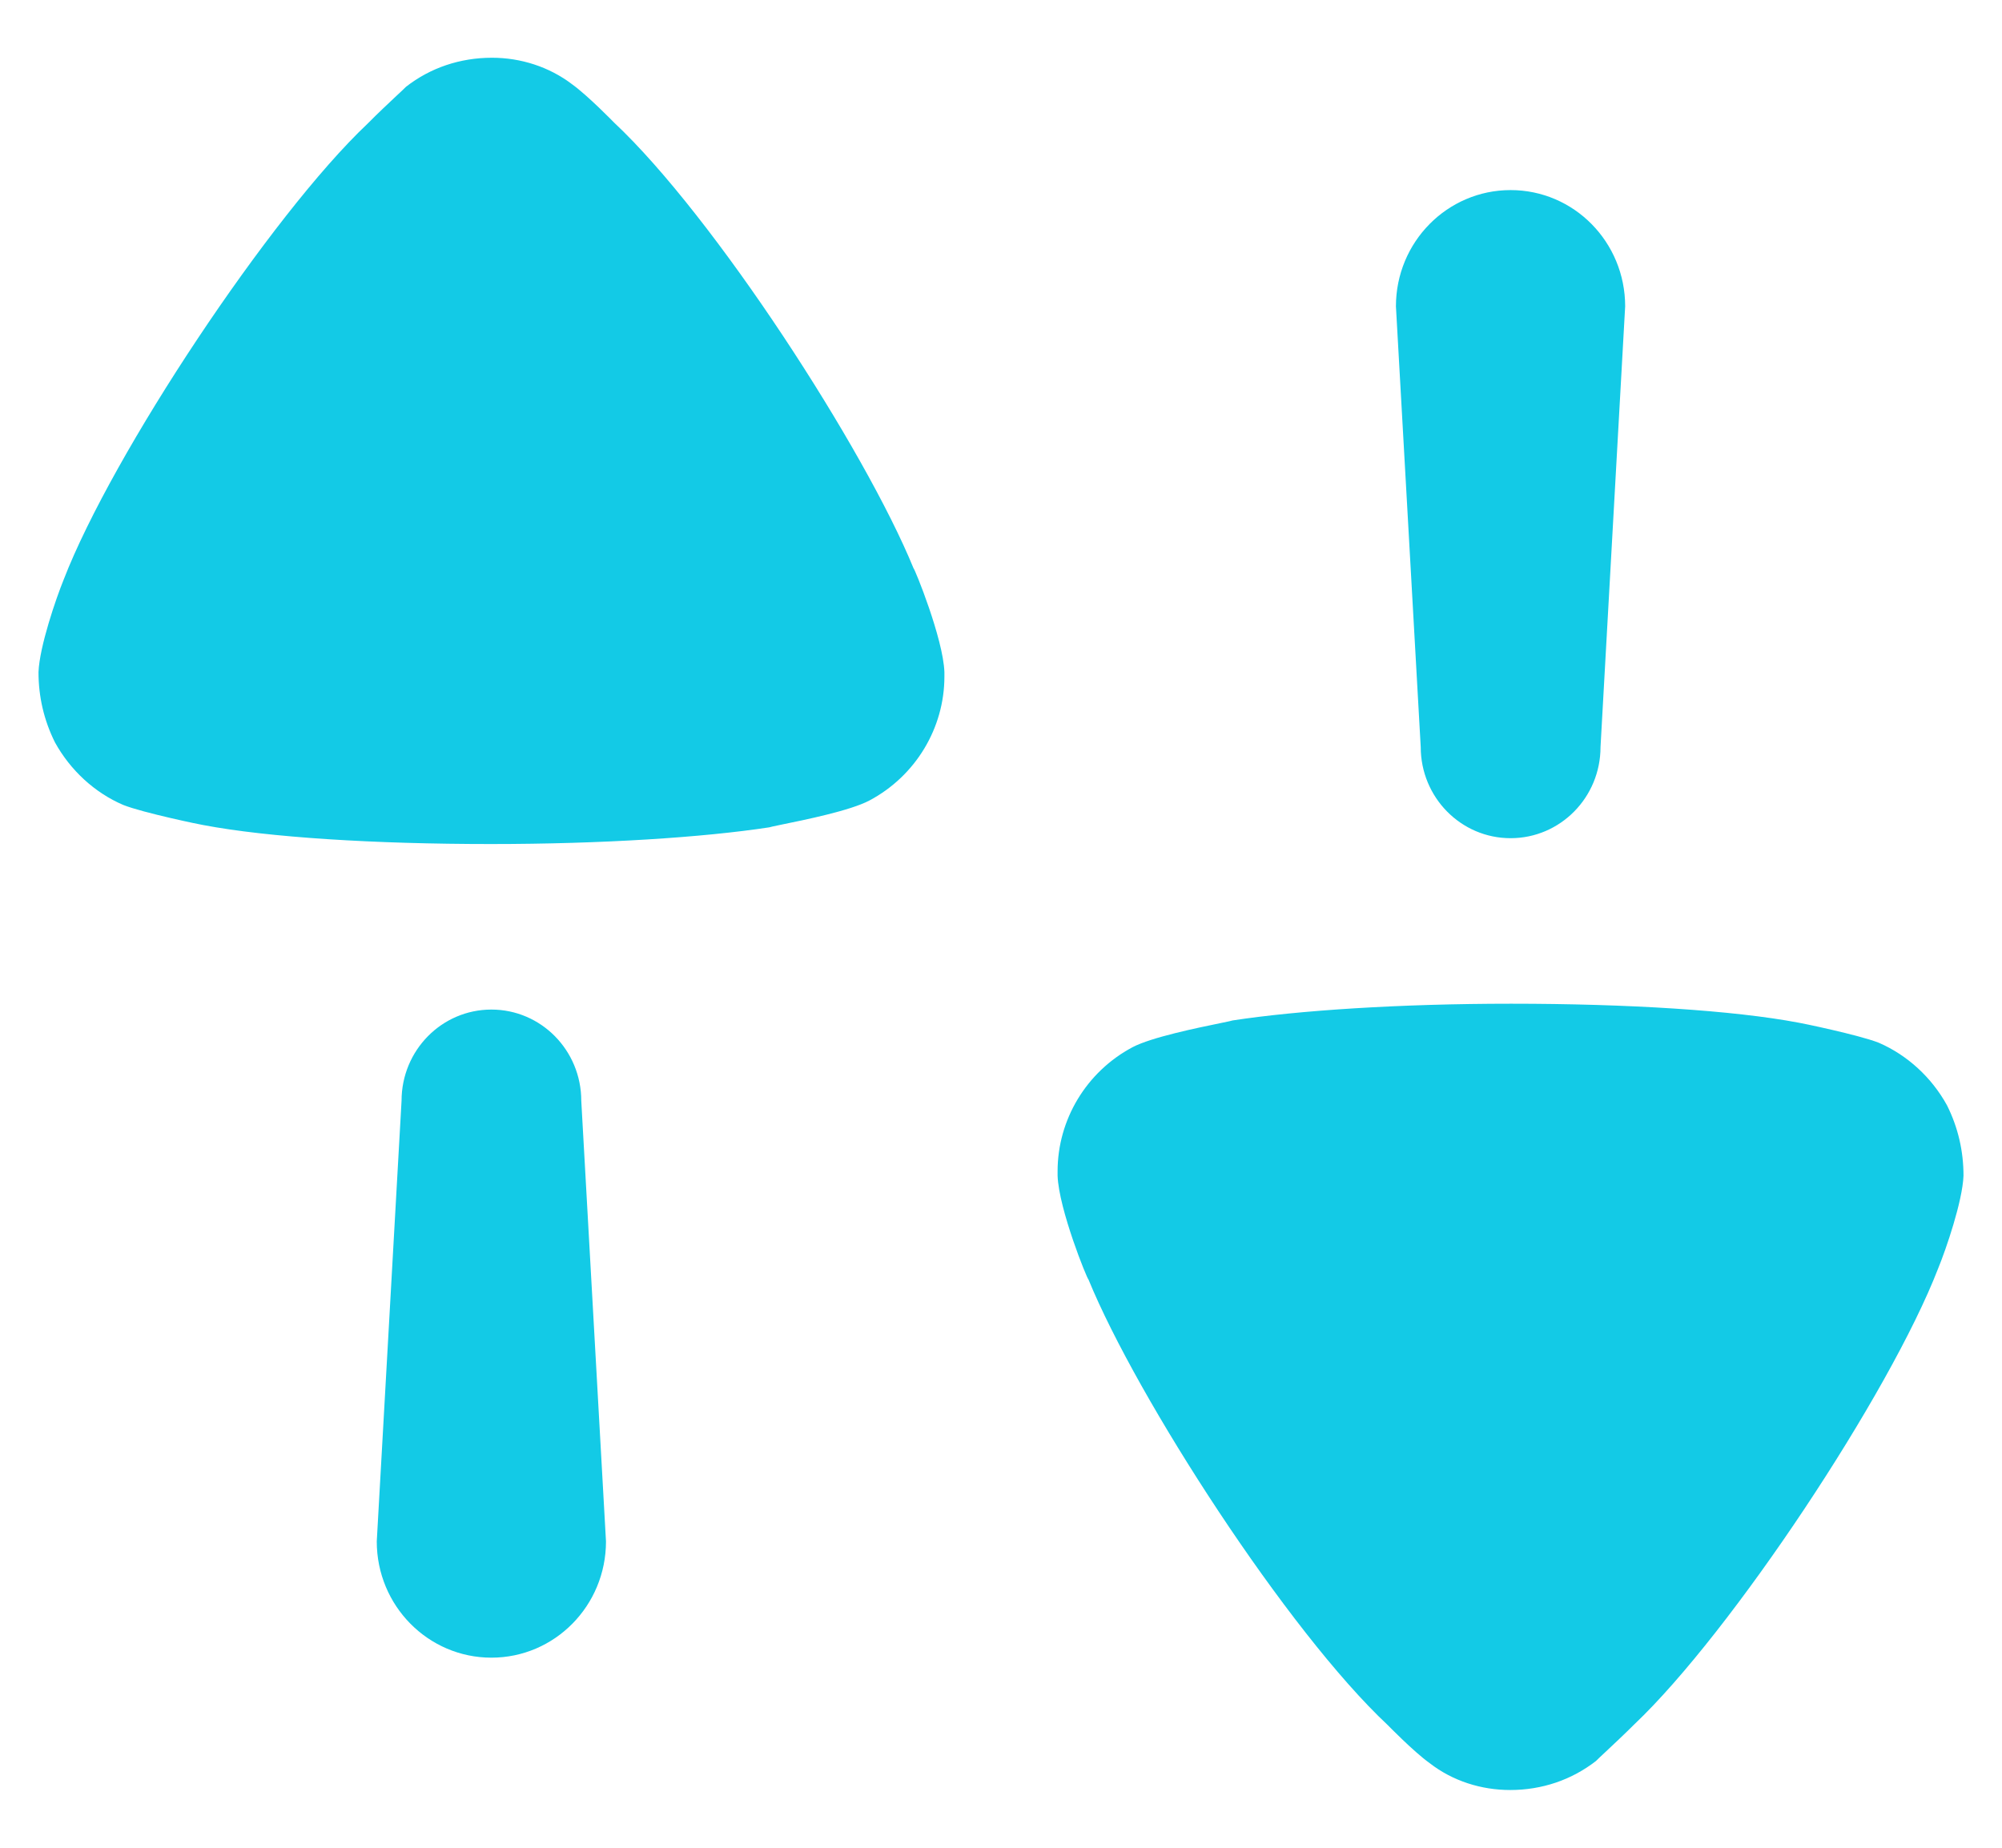 <svg width="26" height="24" viewBox="0 0 26 24" fill="none" xmlns="http://www.w3.org/2000/svg">
<path fill-rule="evenodd" clip-rule="evenodd" d="M7.433 1.097C7.64 1.247 7.975 1.592 7.975 1.592C9.276 2.811 11.235 5.842 11.864 7.381C11.877 7.381 12.25 8.295 12.265 8.73V8.788C12.265 9.455 11.892 10.078 11.292 10.397C11.045 10.529 10.443 10.651 10.153 10.71C10.057 10.73 9.995 10.743 9.991 10.746C9.134 10.877 7.819 10.963 6.375 10.963C4.859 10.963 3.487 10.877 2.643 10.717C2.629 10.717 1.858 10.558 1.6 10.455C1.229 10.296 0.914 10.005 0.714 9.643C0.57 9.354 0.5 9.048 0.5 8.73C0.513 8.396 0.728 7.772 0.828 7.526C1.457 5.9 3.515 2.796 4.773 1.607C4.904 1.474 5.053 1.335 5.156 1.238C5.211 1.187 5.254 1.147 5.273 1.127C5.588 0.881 5.974 0.75 6.39 0.75C6.76 0.75 7.131 0.866 7.433 1.097ZM20.786 9.702C20.786 10.357 20.264 10.887 19.618 10.887C18.973 10.887 18.451 10.357 18.451 9.702L18.129 3.979C18.129 3.144 18.796 2.469 19.618 2.469C20.441 2.469 21.106 3.144 21.106 3.979L20.786 9.702ZM24.4 13.544C24.771 13.705 25.086 13.994 25.286 14.357C25.43 14.646 25.5 14.952 25.5 15.271C25.487 15.604 25.272 16.229 25.171 16.475C24.543 18.1 22.483 21.204 21.227 22.395C21.098 22.524 20.952 22.66 20.849 22.757L20.849 22.757L20.849 22.757L20.849 22.757C20.791 22.811 20.747 22.852 20.727 22.873C20.41 23.119 20.026 23.25 19.612 23.25C19.239 23.25 18.867 23.134 18.567 22.901C18.36 22.753 18.024 22.408 18.024 22.408C16.723 21.191 14.765 18.157 14.136 16.619C14.121 16.619 13.75 15.706 13.735 15.271V15.213C13.735 14.545 14.107 13.922 14.708 13.602C14.955 13.472 15.554 13.35 15.845 13.29L15.845 13.29L15.845 13.29C15.942 13.27 16.005 13.257 16.009 13.254C16.866 13.123 18.181 13.037 19.625 13.037C21.14 13.037 22.513 13.123 23.357 13.283C23.37 13.283 24.142 13.442 24.4 13.544ZM6.382 13.113C5.737 13.113 5.215 13.643 5.215 14.298L4.893 20.021C4.893 20.856 5.56 21.531 6.382 21.531C7.204 21.531 7.87 20.856 7.87 20.021L7.549 14.298C7.549 13.643 7.027 13.113 6.382 13.113Z" fill="#13CAE6"/>
</svg>
